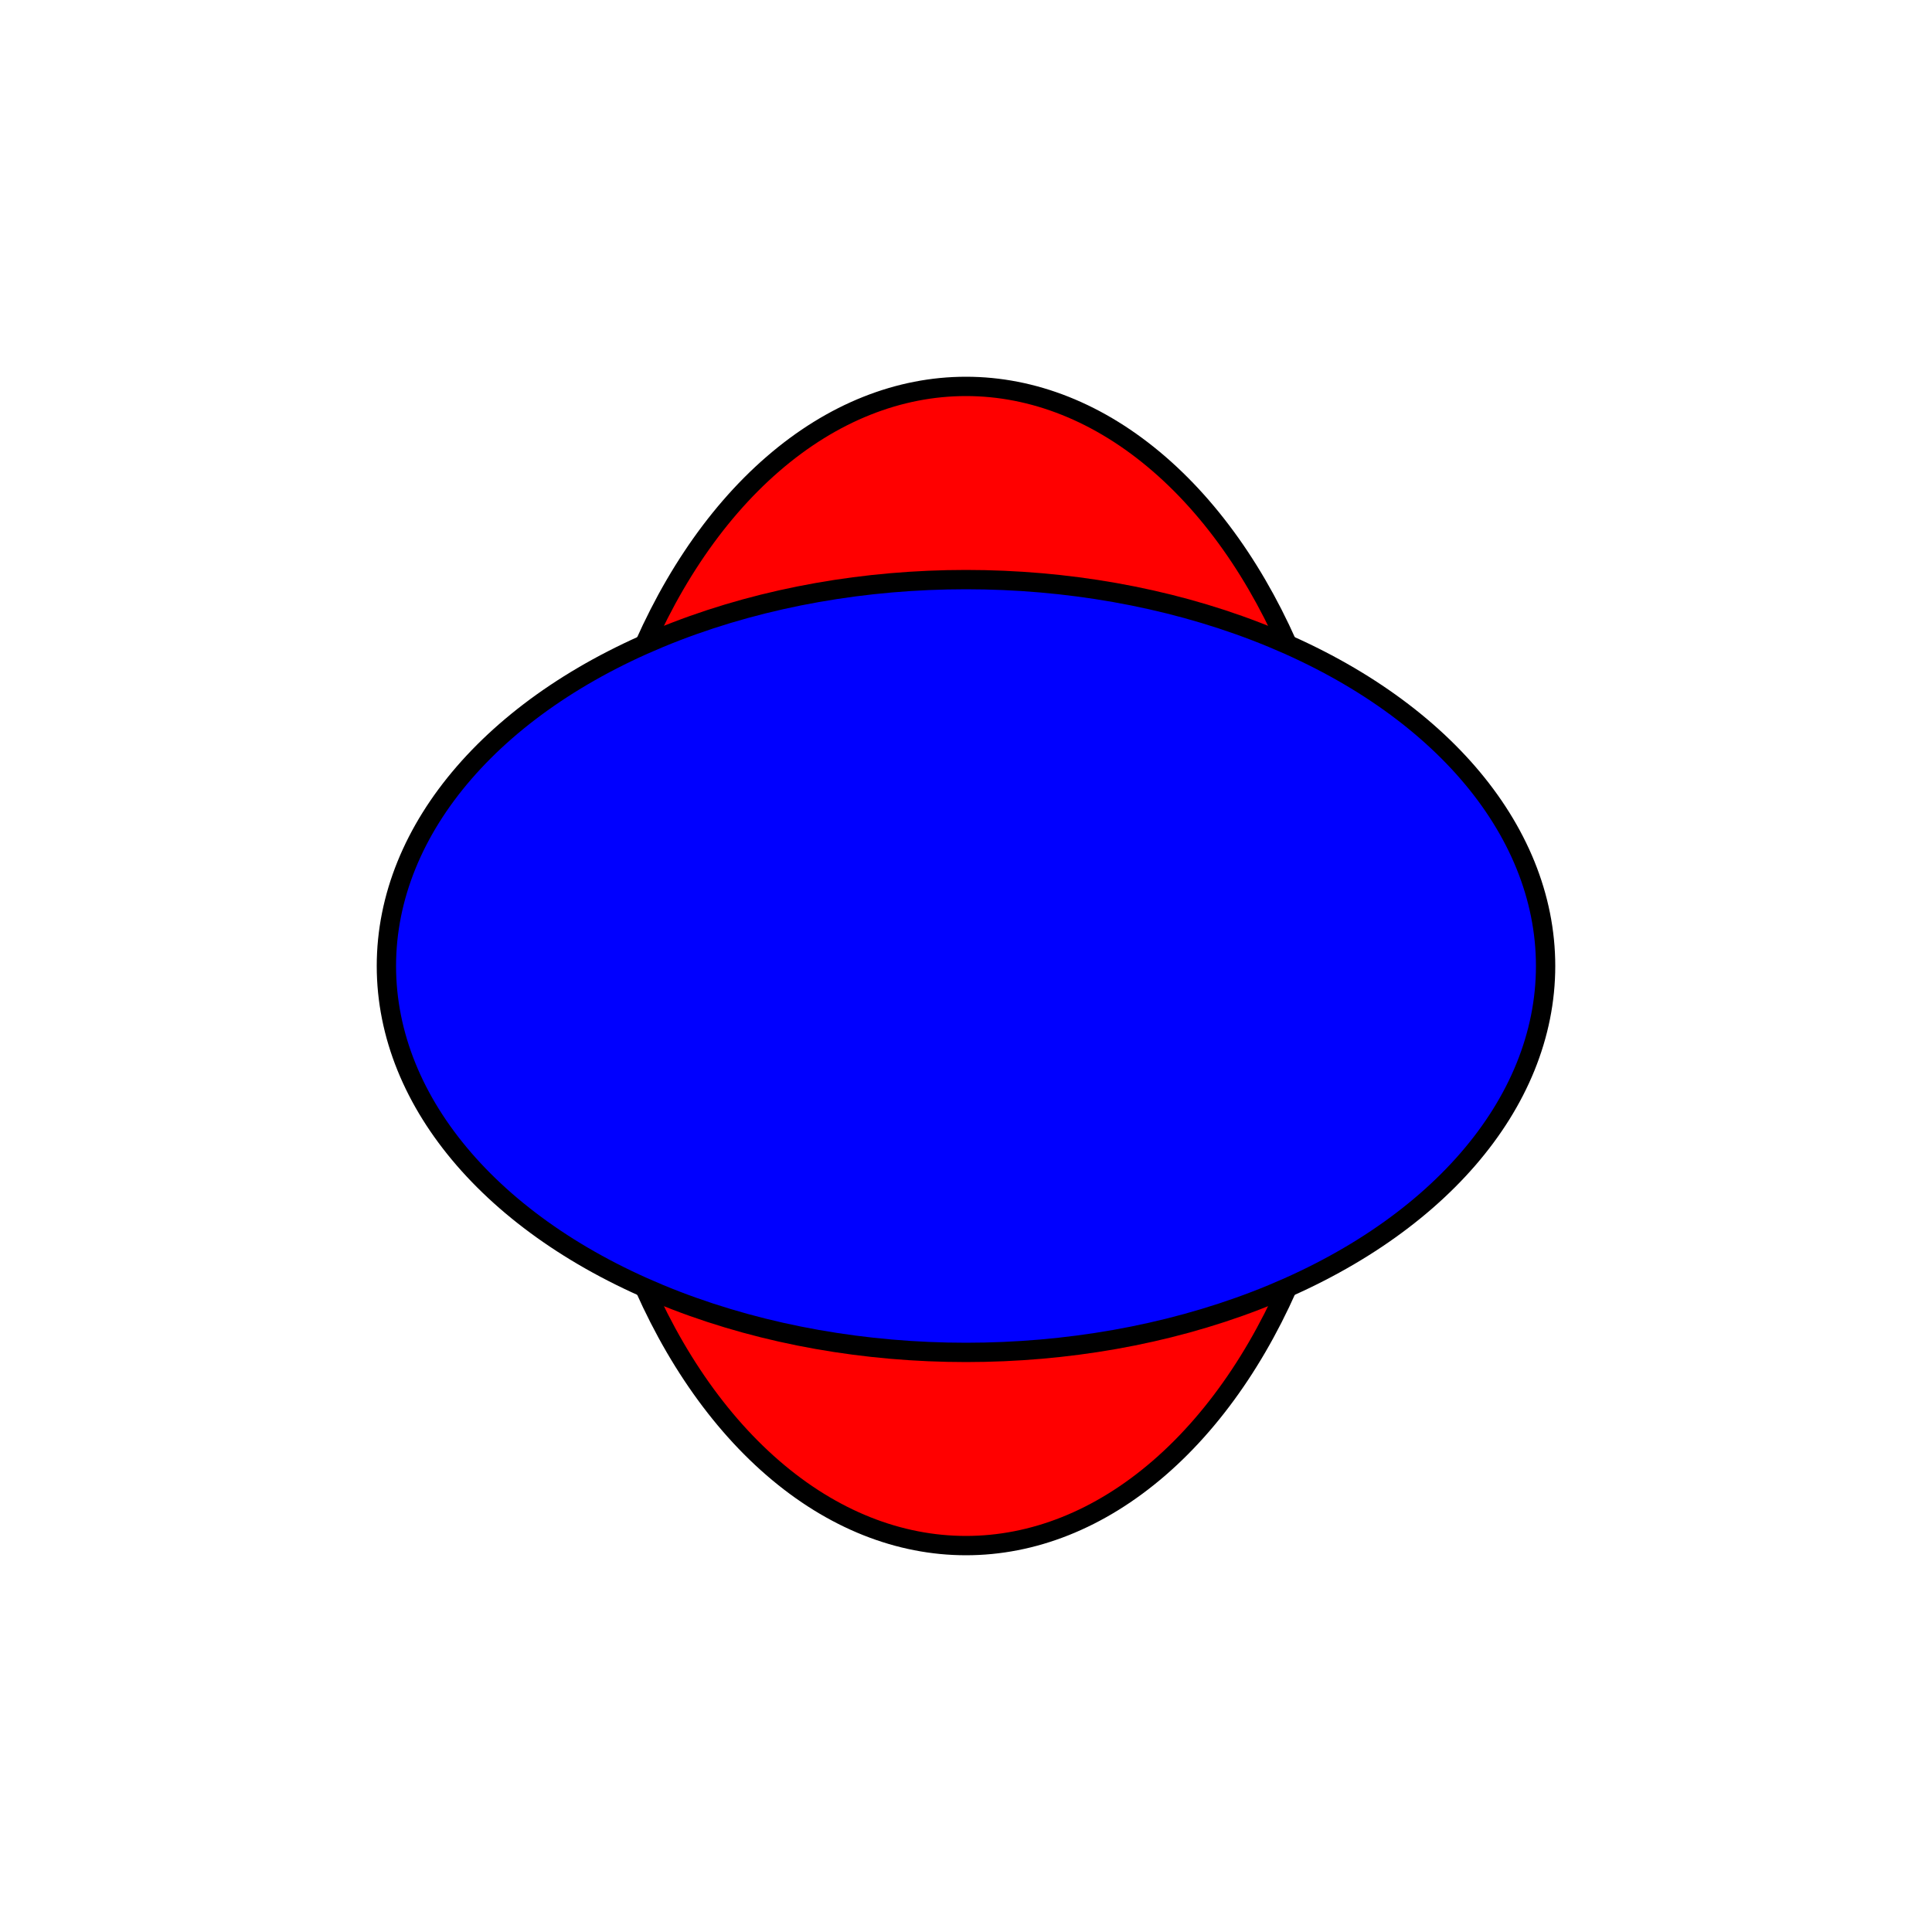  <svg xmlns="http://www.w3.org/2000/svg" width="100" height="100">
  <ellipse cx="50" cy="50" rx="20" ry="30" fill="red" stroke="black"/>
  <ellipse cx="50" cy="50" rx="30" ry="20" fill="blue" stroke="black"/>
</svg>